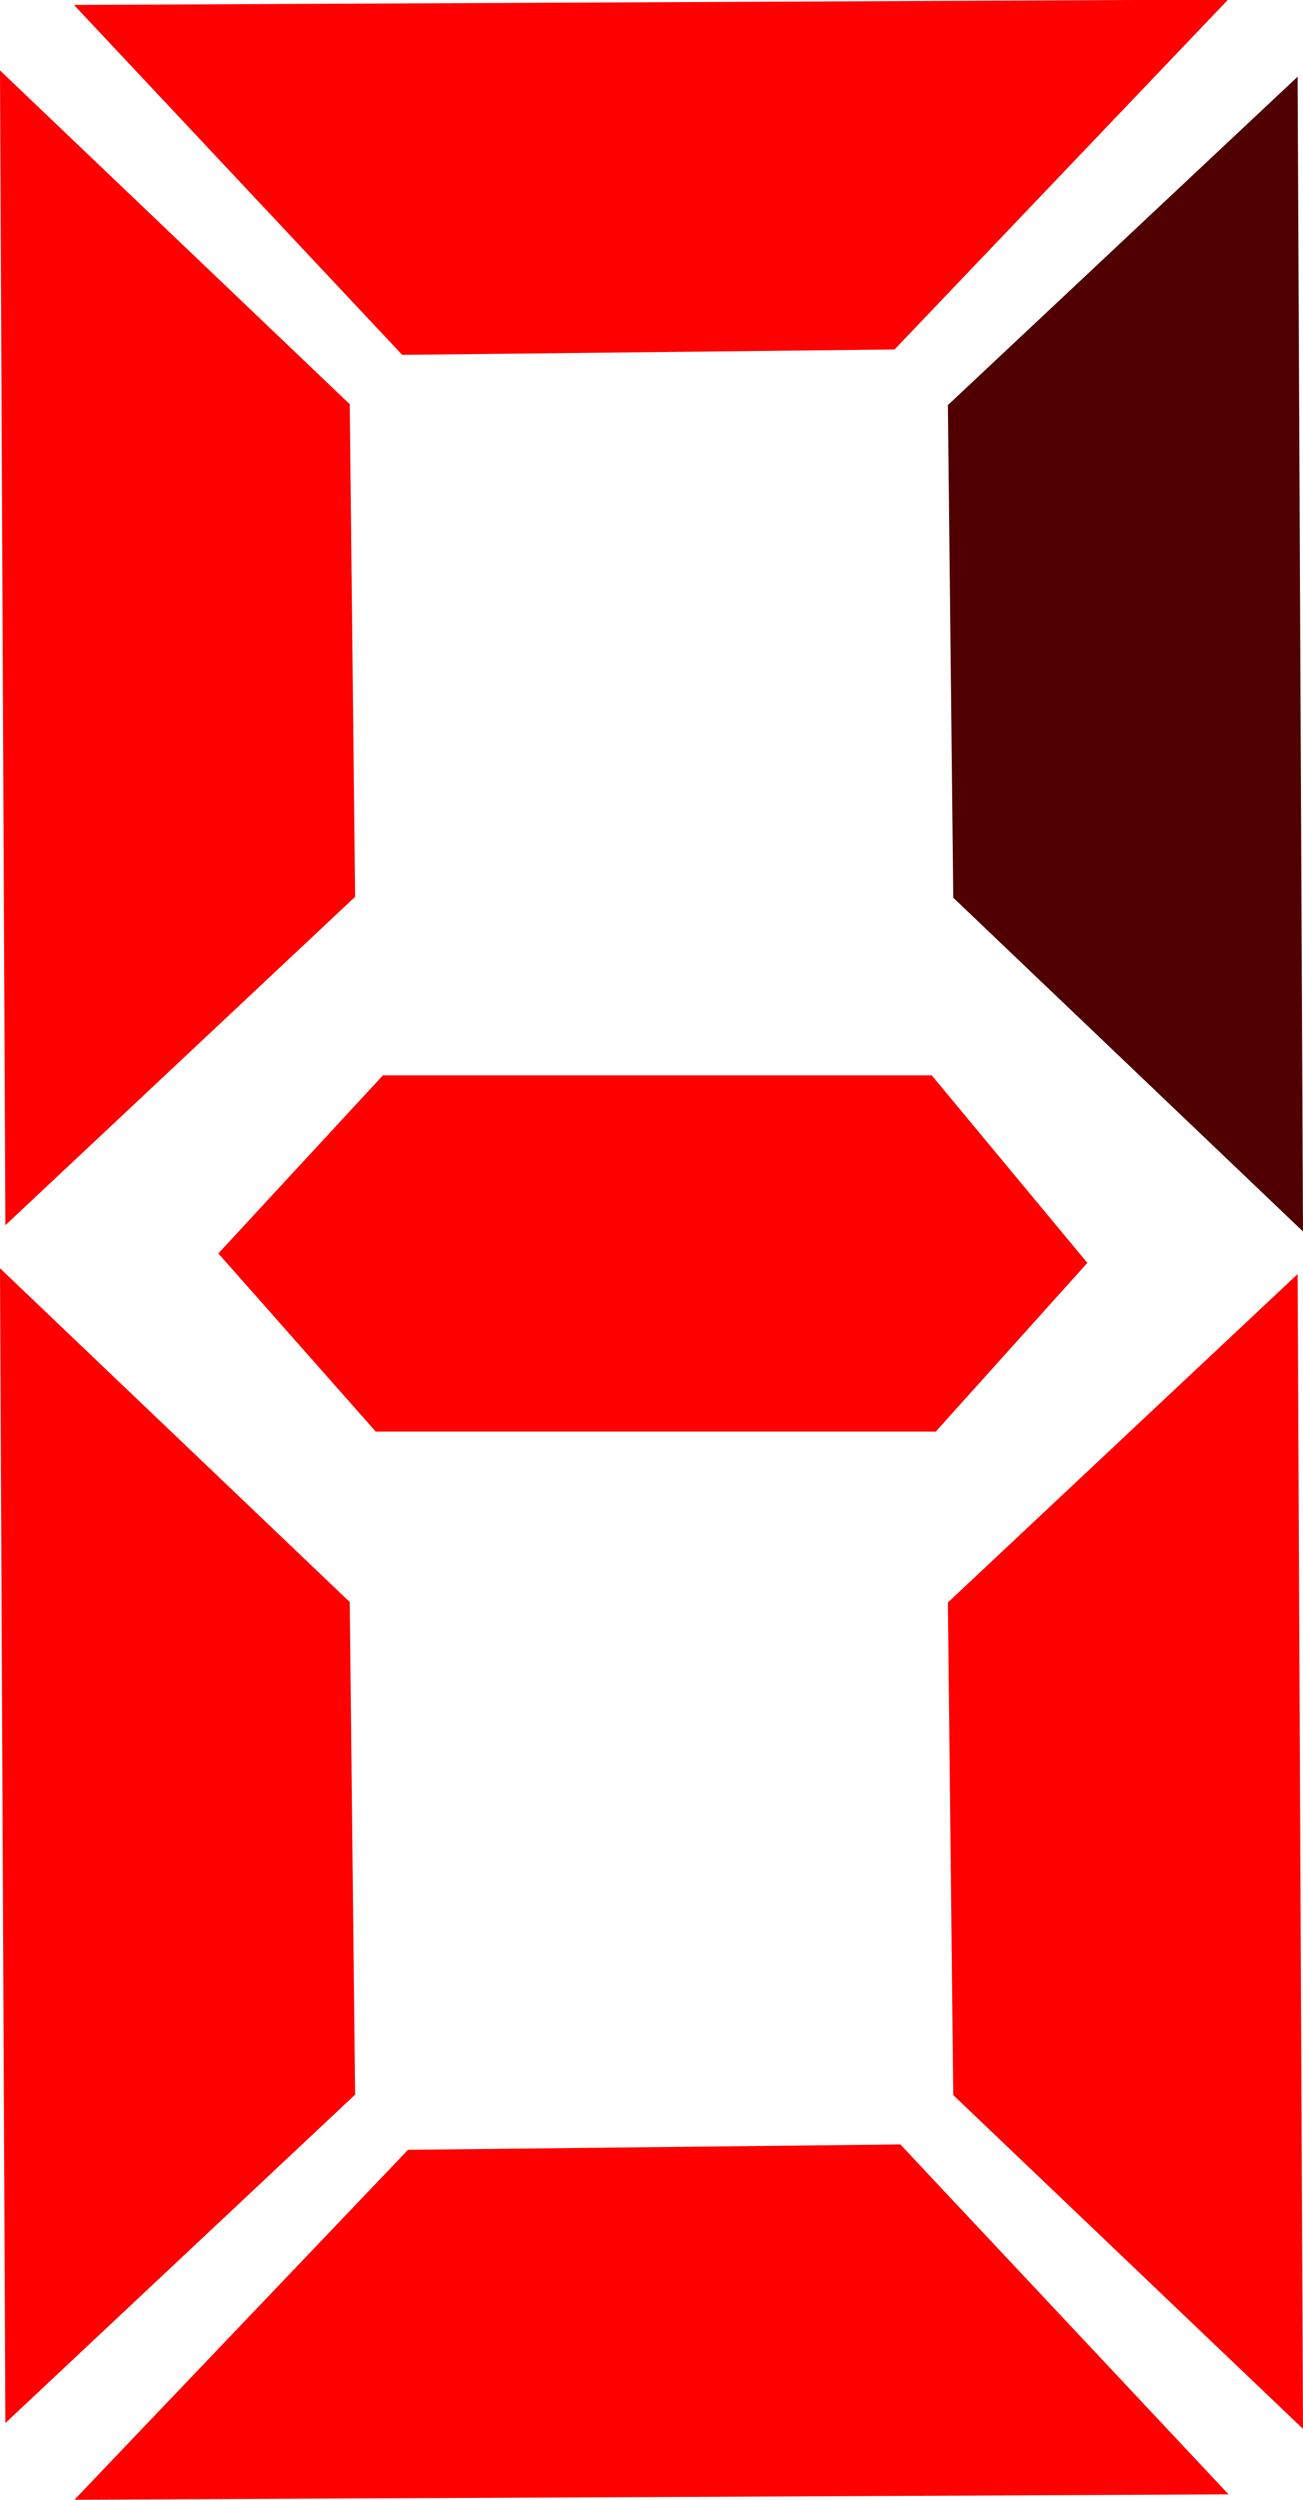 <?xml version="1.0" encoding="UTF-8" standalone="no"?>
<!-- Created with Inkscape (http://www.inkscape.org/) -->

<svg
   xmlns:dc="http://purl.org/dc/elements/1.1/"
   xmlns:cc="http://creativecommons.org/ns#"
   xmlns:rdf="http://www.w3.org/1999/02/22-rdf-syntax-ns#"
   xmlns:svg="http://www.w3.org/2000/svg"
   xmlns="http://www.w3.org/2000/svg"
   xmlns:sodipodi="http://sodipodi.sourceforge.net/DTD/sodipodi-0.dtd"
   xmlns:inkscape="http://www.inkscape.org/namespaces/inkscape"
   width="2.906mm"
   height="5.572mm"
   viewBox="0 0 2.906 5.572"
   version="1.1"
   id="svg4583"
   inkscape:version="0.92.2 (5c3e80d, 2017-08-06)"
   sodipodi:docname="d6.svg">
  <defs
     id="defs4577" />
  <sodipodi:namedview
     id="base"
     pagecolor="#ffffff"
     bordercolor="#666666"
     borderopacity="1.0"
     inkscape:pageopacity="0.0"
     inkscape:pageshadow="2"
     inkscape:zoom="7.9195959"
     inkscape:cx="-45.108271"
     inkscape:cy="1.2066207"
     inkscape:document-units="mm"
     inkscape:current-layer="layer4"
     showgrid="false"
     showborder="false"
     fit-margin-top="0"
     fit-margin-left="0"
     fit-margin-right="0"
     fit-margin-bottom="0"
     inkscape:window-width="1920"
     inkscape:window-height="1017"
     inkscape:window-x="-8"
     inkscape:window-y="-8"
     inkscape:window-maximized="1" />
  <g
     inkscape:groupmode="layer"
     id="layer4"
     inkscape:label="Layer 4"
     transform="translate(217.927,-121.959)">
    <path
       style="fill:#ff0000;fill-opacity:1;stroke:none;stroke-width:0.265px;stroke-linecap:butt;stroke-linejoin:miter;stroke-opacity:1"
       d="m -217.915,127.36 0.78,-0.732 -0.012,-1.098 -0.78,-0.744 z"
       id="path5159"
       inkscape:connector-curvature="0" />
    <path
       style="fill:#ff0000;fill-opacity:1;stroke:none;stroke-width:0.265px;stroke-linecap:butt;stroke-linejoin:miter;stroke-opacity:1"
       d="m -217.915,124.69 0.78,-0.732 -0.012,-1.098 -0.78,-0.744 z"
       id="path5159-5"
       inkscape:connector-curvature="0" />
    <path
       style="fill:#ff0000;fill-opacity:1;stroke:none;stroke-width:0.265px;stroke-linecap:butt;stroke-linejoin:miter;stroke-opacity:1"
       d="m -215.187,127.519 -0.732,-0.78 -1.098,0.012 -0.744,0.78 z"
       id="path5159-53"
       inkscape:connector-curvature="0" />
    <path
       style="fill:#500000;fill-opacity:1;stroke:none;stroke-width:0.265px;stroke-linecap:butt;stroke-linejoin:miter;stroke-opacity:1"
       d="m -215.033,122.13 -0.78,0.732 0.012,1.098 0.78,0.744 z"
       id="path5159-3"
       inkscape:connector-curvature="0" />
    <path
       style="fill:#ff0000;fill-opacity:1;stroke:none;stroke-width:0.265px;stroke-linecap:butt;stroke-linejoin:miter;stroke-opacity:1"
       d="m -215.033,124.799 -0.78,0.732 0.012,1.098 0.78,0.744 z"
       id="path5159-5-9"
       inkscape:connector-curvature="0" />
    <path
       style="fill:#ff0000;fill-opacity:1;stroke:none;stroke-width:0.265px;stroke-linecap:butt;stroke-linejoin:miter;stroke-opacity:1"
       d="m -217.762,121.97 0.732,0.78 1.098,-0.012 0.744,-0.78 z"
       id="path5159-53-3"
       inkscape:connector-curvature="0" />
    <path
       style="fill:#ff0000;fill-opacity:1;stroke:none;stroke-width:0.265px;stroke-linecap:butt;stroke-linejoin:miter;stroke-opacity:1"
       d="m -217.44,124.753 0.367,-0.397 h 1.224 l 0.347,0.418 -0.338,0.376 h -1.249 z"
       id="path5203"
       inkscape:connector-curvature="0" />
  </g>
</svg>
